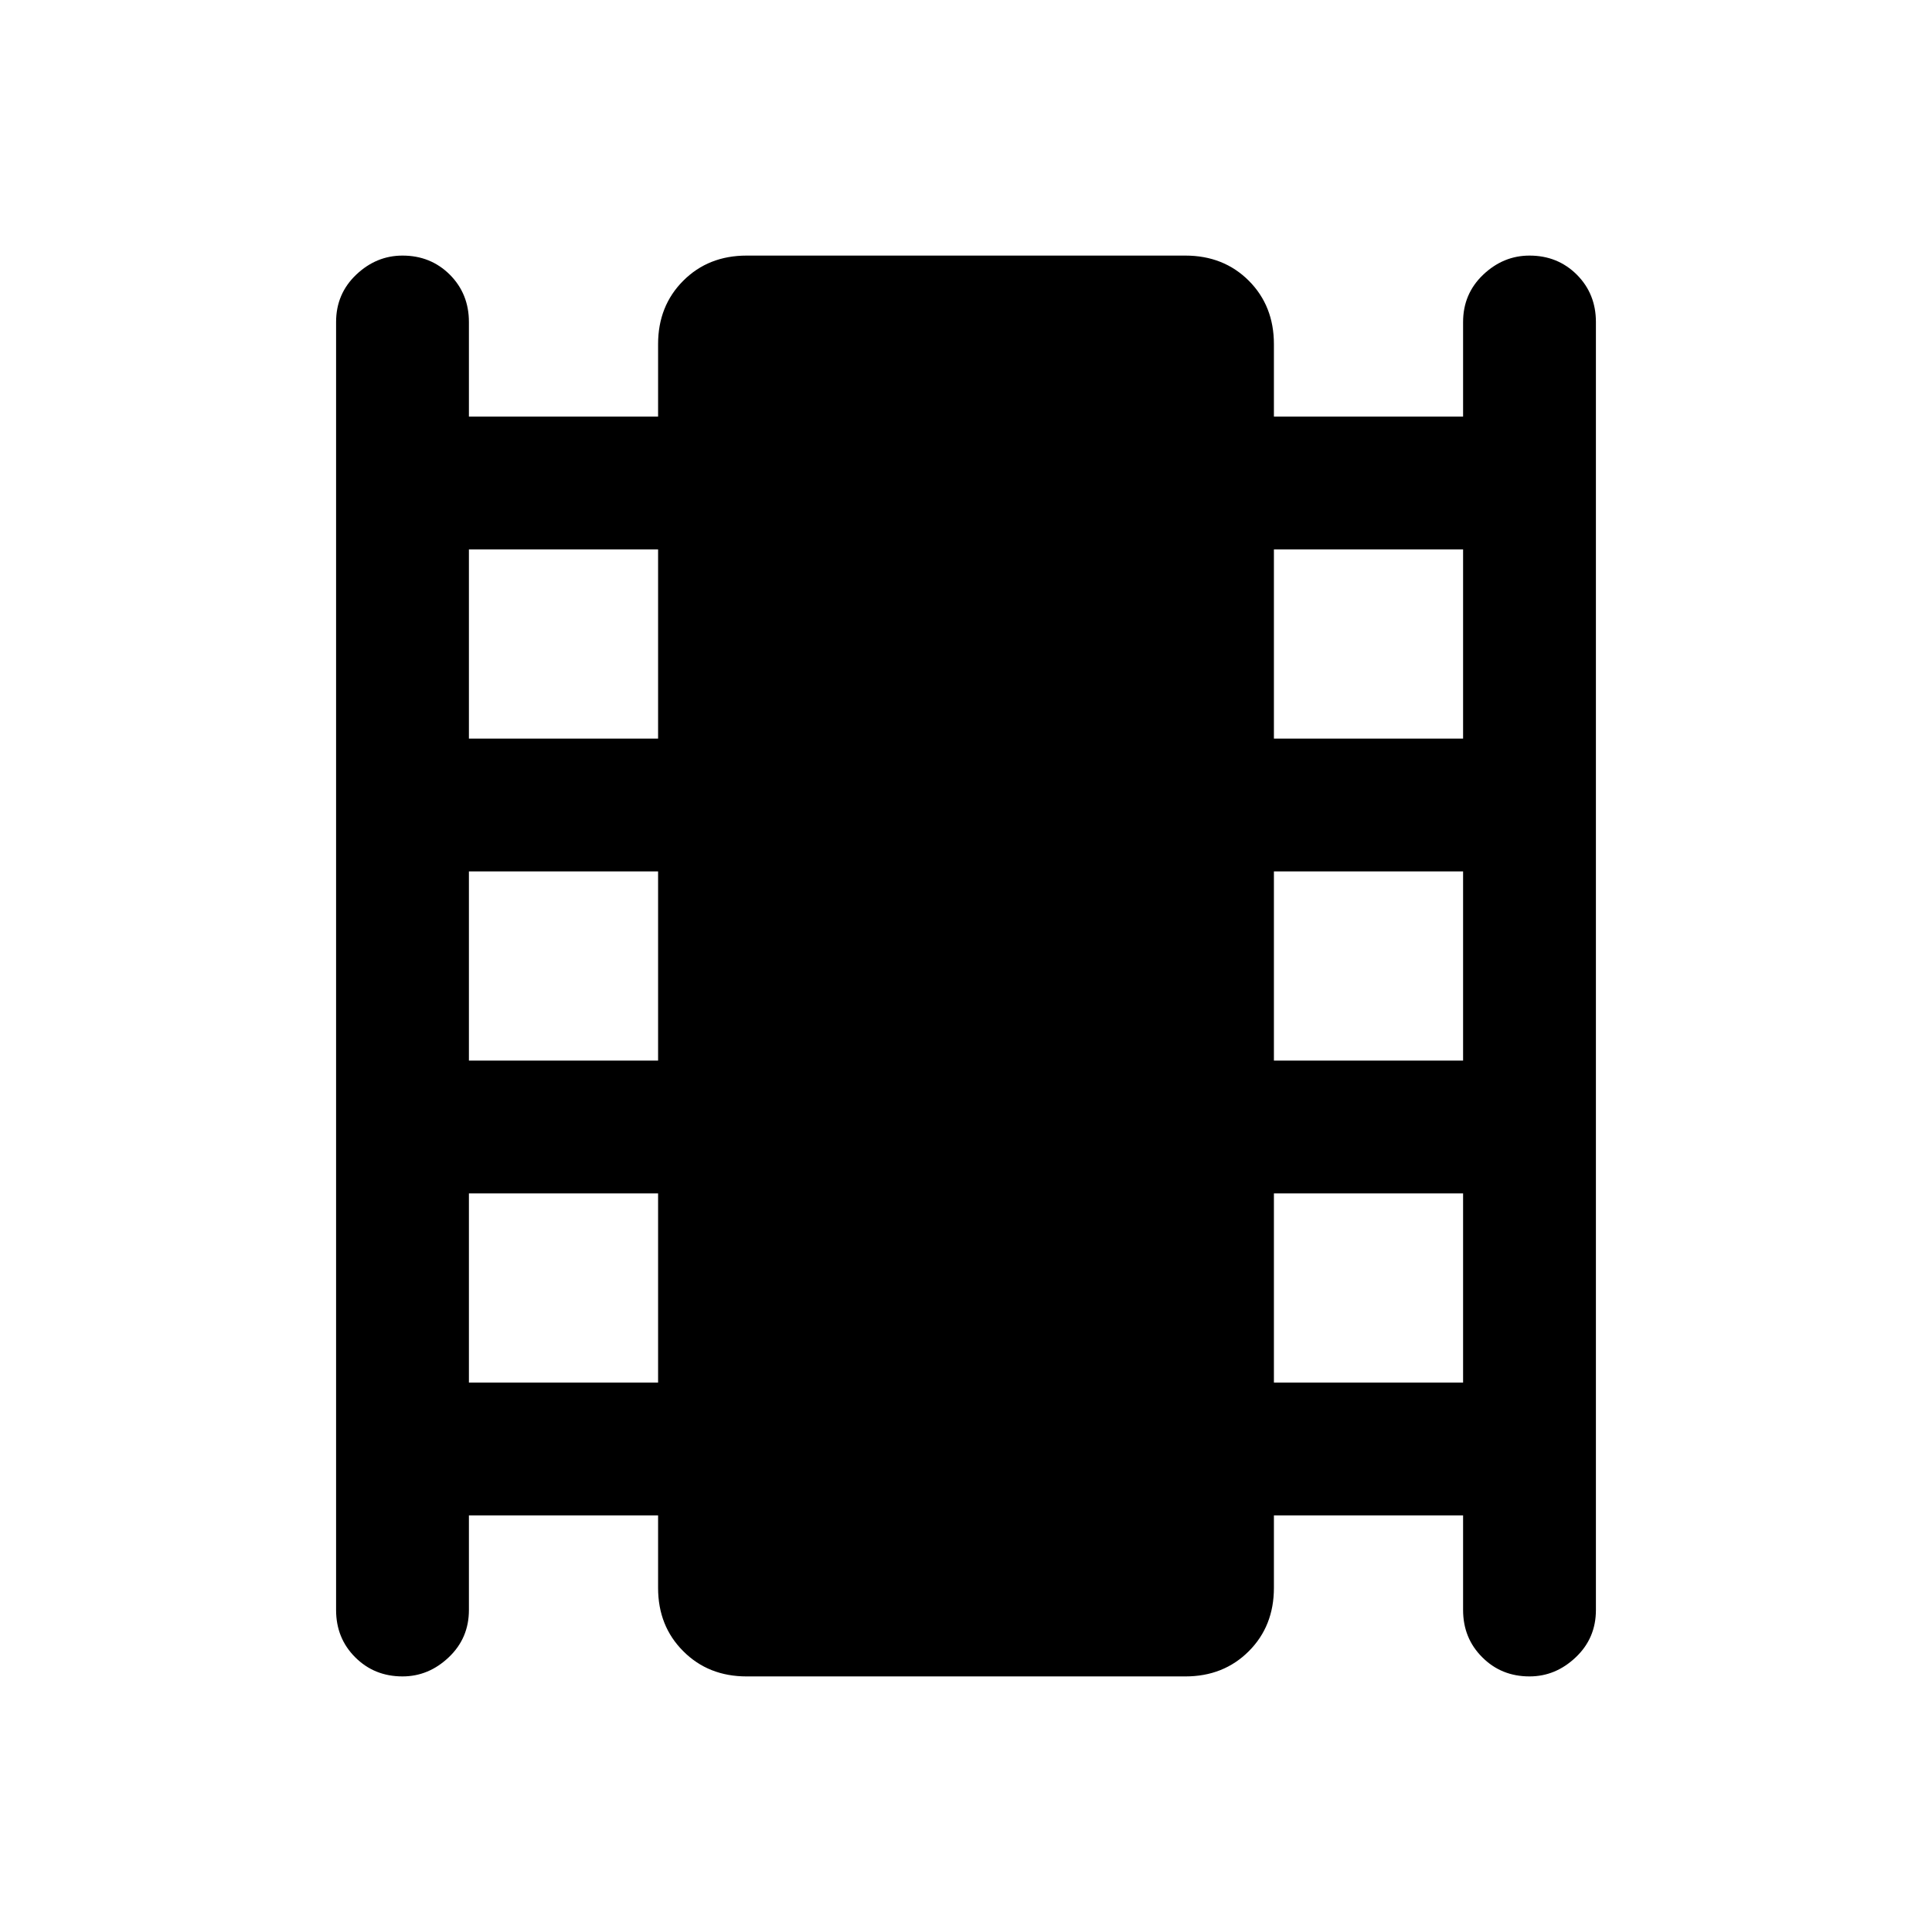 <svg xmlns="http://www.w3.org/2000/svg" height="24" width="24"><path d="M5 20.825q-.35 0-.588-.238-.237-.237-.237-.587V4q0-.35.25-.588.25-.237.575-.237.35 0 .588.237.237.238.237.588v1.175h2.35v-.9q0-.475.313-.788.312-.312.787-.312h5.45q.475 0 .788.312.312.313.312.788v.9h2.35V4q0-.35.25-.588.25-.237.575-.237.35 0 .588.237.237.238.237.588v16q0 .35-.25.587-.25.238-.575.238-.35 0-.587-.238-.238-.237-.238-.587v-1.175h-2.35v.9q0 .475-.312.787-.313.313-.788.313h-5.45q-.475 0-.787-.313-.313-.312-.313-.787v-.9h-2.35V20q0 .35-.25.587-.25.238-.575.238Zm.825-3.65h2.35v-2.35h-2.35Zm0-4h2.35v-2.35h-2.35Zm0-4h2.35v-2.35h-2.35Zm10 8h2.35v-2.35h-2.35Zm0-4h2.35v-2.35h-2.35Zm0-4h2.35v-2.35h-2.35Z"/></svg>